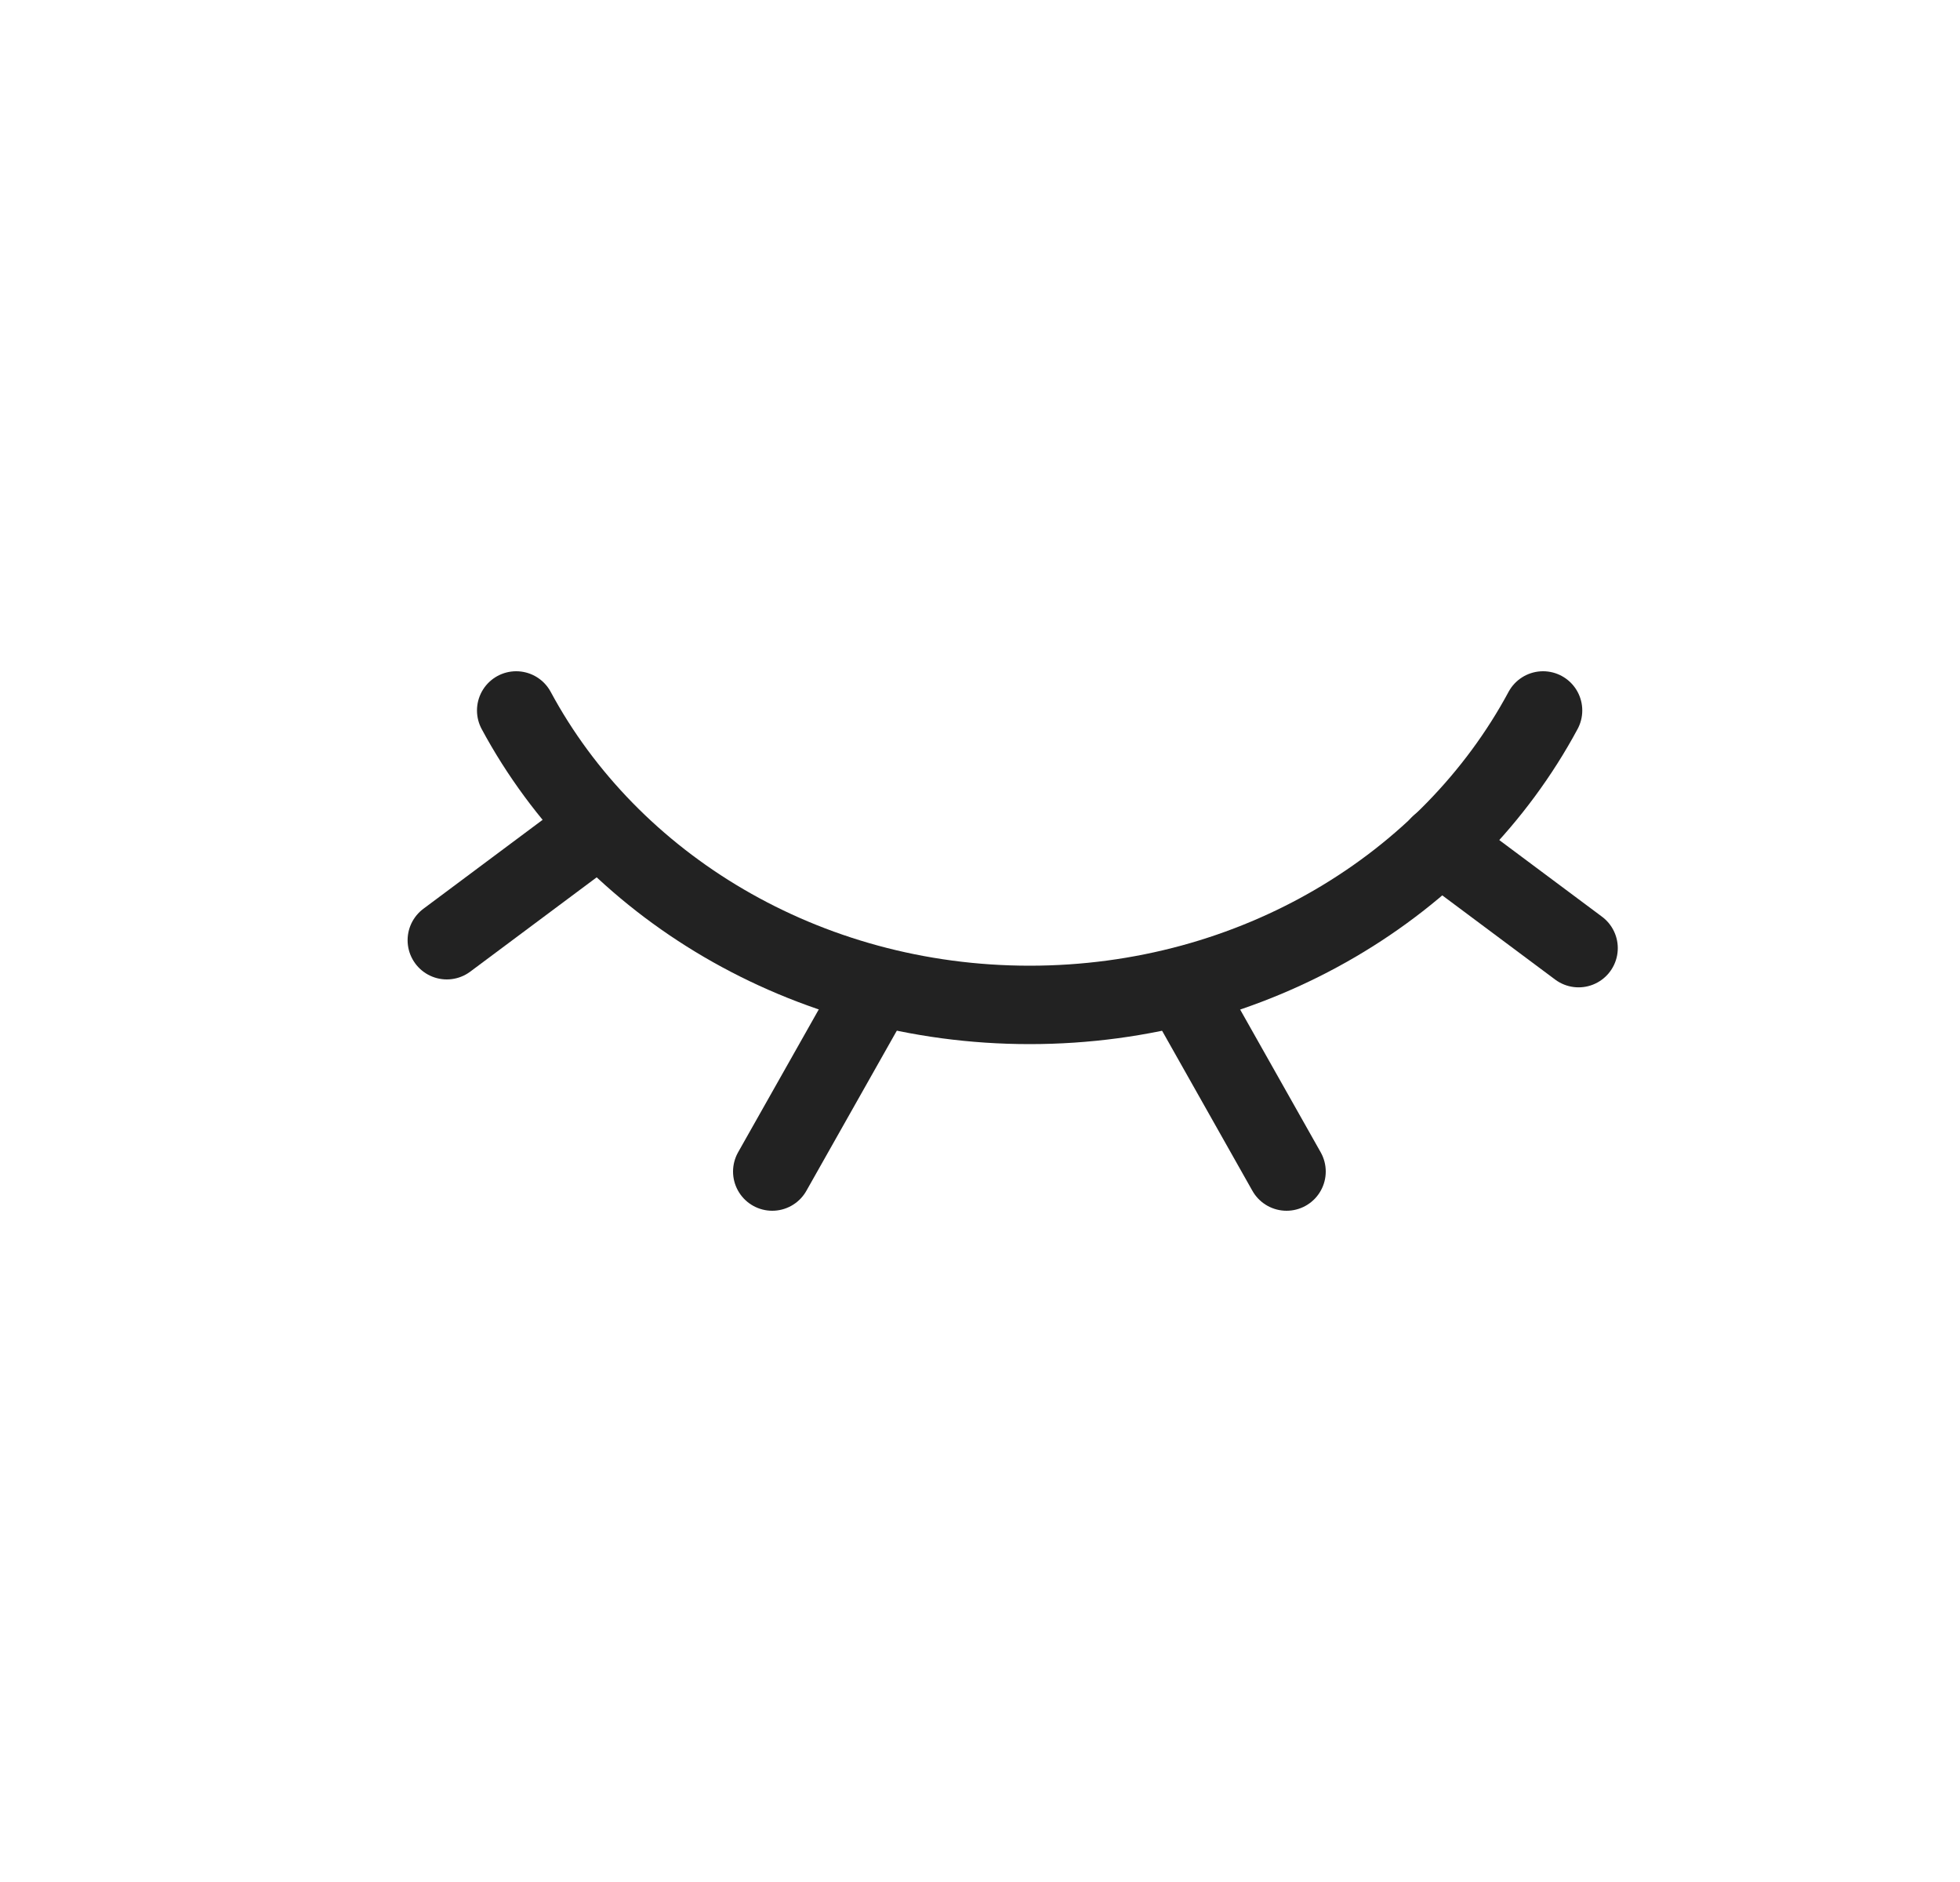 <svg width="25" height="24" viewBox="0 0 25 24" fill="none" xmlns="http://www.w3.org/2000/svg">
<path d="M6.584 9.06C7.782 11.286 10.265 12.815 13.133 12.815C16.002 12.815 18.485 11.286 19.682 9.06" stroke="#222222" stroke-linecap="round" stroke-linejoin="round"/>
<path d="M7.469 10.67L5.699 11.99" stroke="#222222" stroke-linecap="round" stroke-linejoin="round"/>
<path d="M11.183 12.58L9.85 14.94" stroke="#222222" stroke-linecap="round" stroke-linejoin="round"/>
<path d="M18.365 10.771L20.135 12.091" stroke="#222222" stroke-linecap="round" stroke-linejoin="round"/>
<path d="M15.078 12.58L16.41 14.94" stroke="#222222" stroke-linecap="round" stroke-linejoin="round"/>
</svg>
